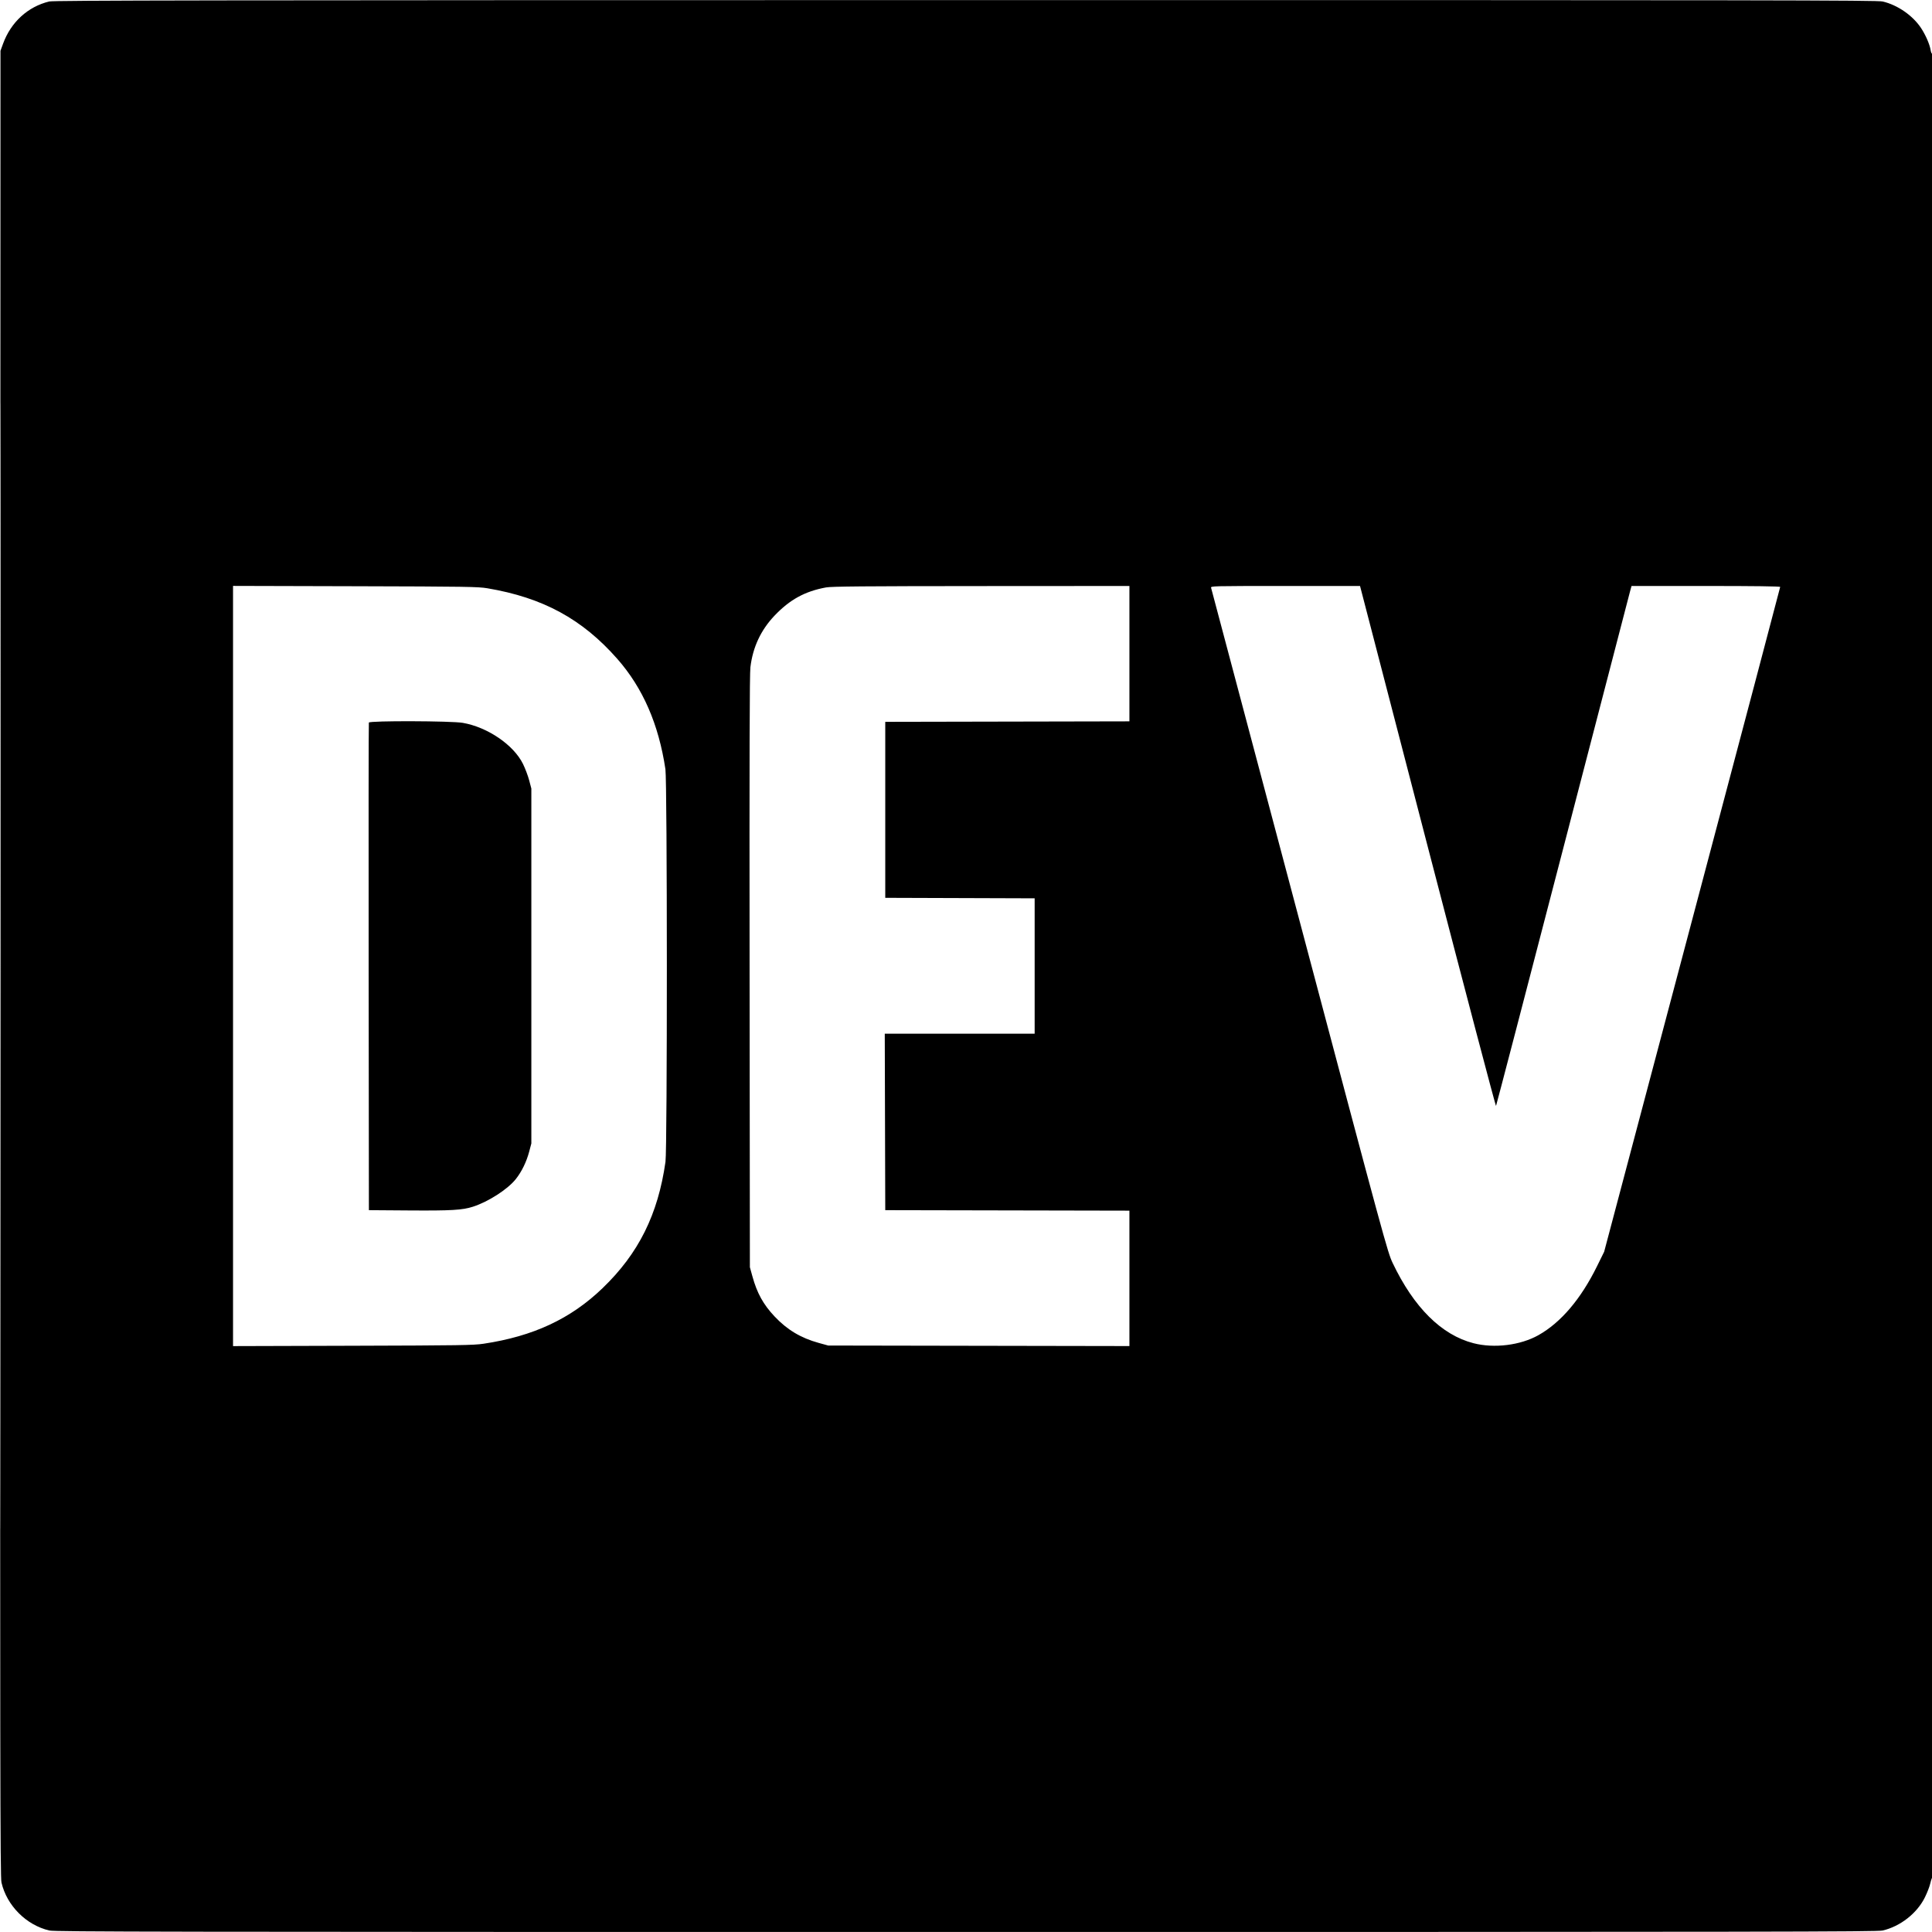 <svg xmlns="http://www.w3.org/2000/svg" width="1998" height="1998" viewBox="0 0 1998 1998" version="1.1">
	<path d="M 50.916 1.522 C 28.804 6.891, 11.322 22.874, 3.179 45.165 L 0.500 52.500 0.247 996.333 C 0.021 1841.812, 0.155 1940.860, 1.529 1946.833 C 7.021 1970.691, 27.148 1990.877, 51 1996.451 C 56.790 1997.804, 160.398 1997.970, 999 1997.970 C 1837.602 1997.970, 1941.210 1997.804, 1947 1996.451 C 1965.353 1992.162, 1982.644 1978.543, 1990.740 1962 C 1993.028 1957.325, 1995.402 1951.250, 1996.016 1948.500 C 1996.630 1945.750, 1997.553 1942.719, 1998.066 1941.764 C 1999.278 1939.510, 1999.336 54.674, 1998.125 55.423 C 1997.644 55.720, 1996.957 54.136, 1996.600 51.901 C 1995.654 45.982, 1991.581 36.531, 1986.843 29.259 C 1978.333 16.197, 1962.469 5.163, 1947 1.549 C 1941.209 0.195, 1837.709 0.037, 998.500 0.098 C 209.309 0.156, 55.594 0.387, 50.916 1.522 M 0.498 999 C 0.498 1517.925, 0.611 1730.212, 0.750 1470.750 C 0.889 1211.287, 0.889 786.712, 0.750 527.250 C 0.611 267.787, 0.498 480.075, 0.498 999 M 241 999.004 L 241 1392.088 364.750 1391.730 C 475.568 1391.410, 489.702 1391.192, 500 1389.649 C 551.568 1381.923, 590.187 1363.894, 623.179 1332.143 C 660.397 1296.325, 680.470 1256.005, 688.220 1201.500 C 690.147 1187.950, 690.083 808.394, 688.152 795.500 C 681.190 749.015, 664.839 711.481, 638.491 681.500 C 602.190 640.194, 561.474 618.052, 504 608.363 C 494.419 606.748, 482.445 606.564, 367.250 606.257 L 241 605.921 241 999.004 M 854.306 607.485 C 832.528 611.436, 816.752 620.077, 800.954 636.711 C 786.815 651.597, 778.540 669.299, 776.042 690 C 775.197 697.001, 774.975 779.862, 775.198 1005 L 775.500 1310.500 778.132 1320.011 C 782.936 1337.375, 789.387 1349.046, 801 1361.388 C 813.975 1375.177, 828.141 1383.679, 846.628 1388.774 L 856.500 1391.495 1012.250 1391.772 L 1168 1392.048 1168 1322.028 L 1168 1252.008 1041.750 1251.754 L 915.500 1251.500 915.245 1160.250 L 914.989 1069 992.495 1069 L 1070 1069 1070 999.006 L 1070 929.012 992.750 928.756 L 915.500 928.500 915.500 837.500 L 915.500 746.500 1041.750 746.246 L 1168 745.992 1168 675.996 L 1168 606 1014.750 606.090 C 893.363 606.162, 860.004 606.452, 854.306 607.485 M 1252.502 608.007 C 1252.853 609.111, 1294.009 764.068, 1343.962 952.355 C 1431.964 1284.067, 1434.953 1295.050, 1440.214 1306.098 C 1462.143 1352.147, 1490.770 1380.571, 1523.802 1389.095 C 1545.221 1394.622, 1572.307 1391.271, 1590.979 1380.784 C 1614.203 1367.740, 1634.885 1343.412, 1651.578 1309.500 L 1658.961 1294.500 1749.981 951.238 C 1800.041 762.444, 1841 607.531, 1841 606.988 C 1841 606.346, 1814.078 606, 1764.132 606 L 1687.264 606 1685.689 611.750 C 1684.823 614.913, 1653.440 735.625, 1615.949 880 C 1578.459 1024.375, 1547.489 1143.042, 1547.127 1143.705 C 1546.766 1144.368, 1514.977 1023.659, 1476.485 875.463 L 1406.500 606.016 1329.183 606.008 C 1252.229 606, 1251.868 606.009, 1252.502 608.007 M 381.462 747.250 C 381.201 747.938, 381.103 861.675, 381.244 1000 L 381.500 1251.500 423 1251.796 C 466.770 1252.109, 478.188 1251.444, 489.037 1247.950 C 505.100 1242.778, 525.106 1229.882, 533.486 1219.298 C 539.532 1211.662, 544.489 1201.475, 547.255 1191 L 549.500 1182.500 549.500 999 L 549.500 815.500 547.260 807 C 546.028 802.325, 543.146 794.690, 540.855 790.034 C 531.184 770.379, 504.291 752.020, 478.619 747.547 C 466.805 745.489, 382.230 745.230, 381.462 747.250" stroke="none" fill="black" fill-rule="evenodd"/>
</svg>